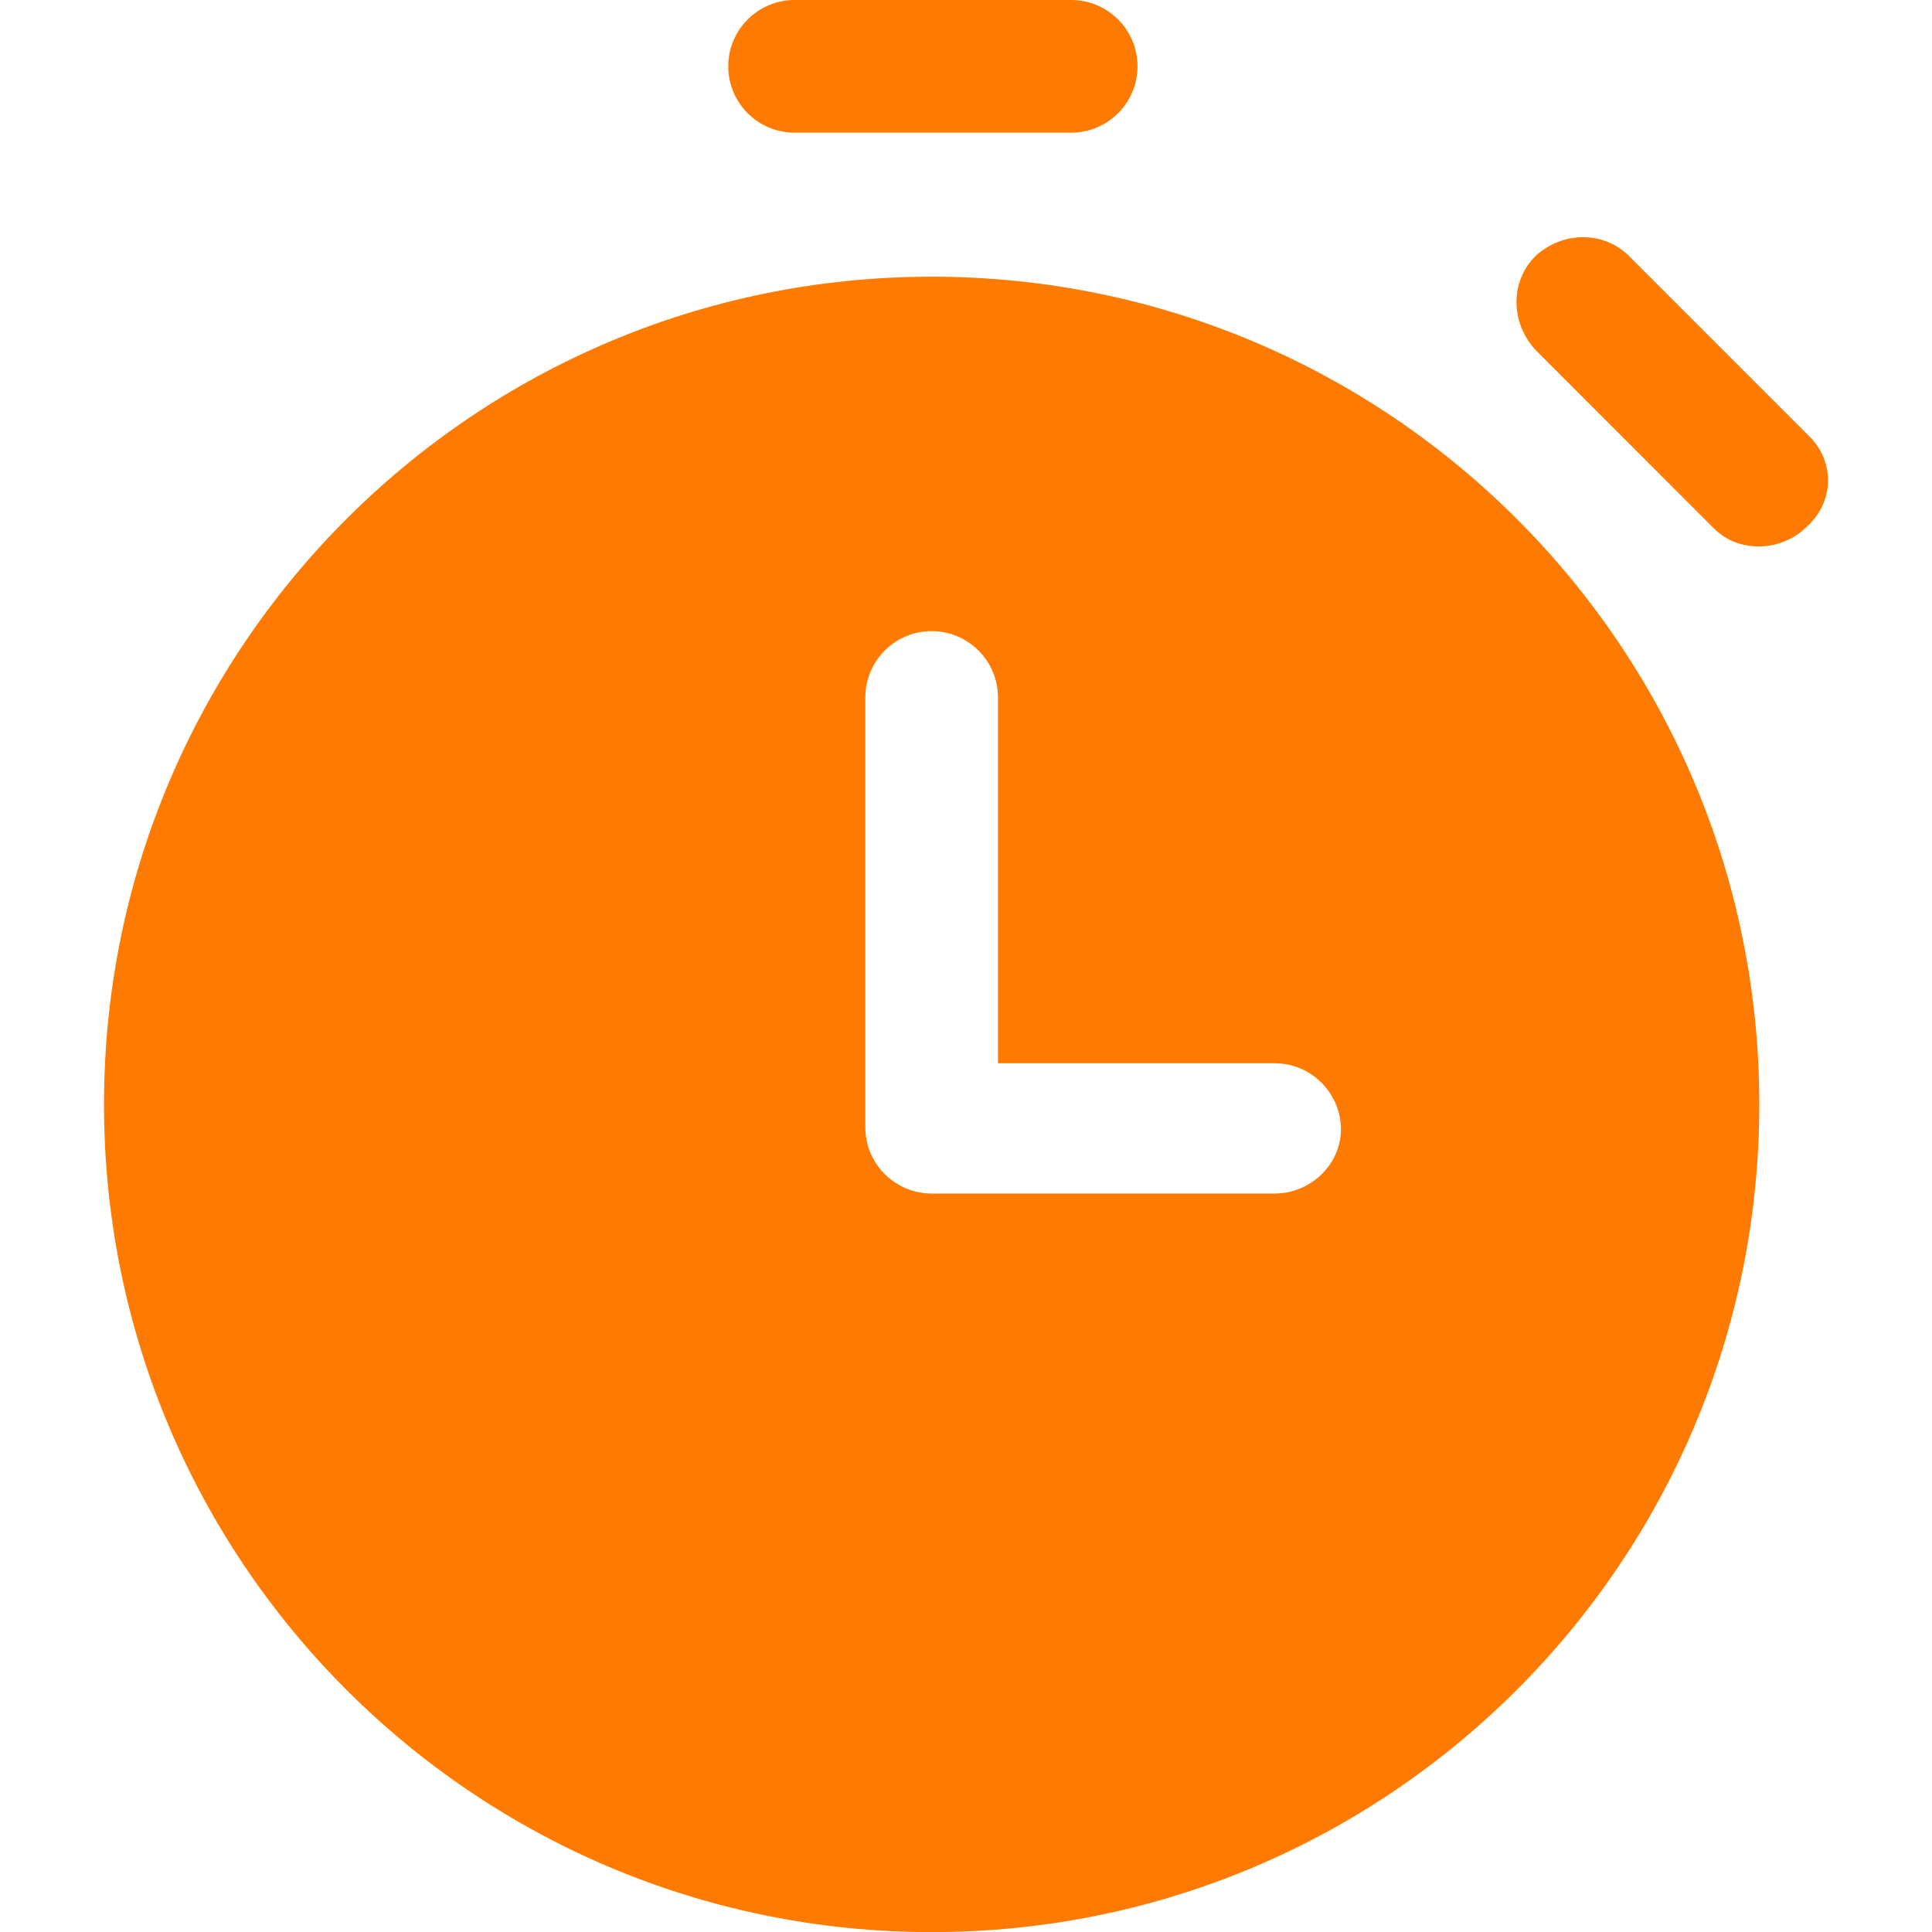<svg width="18" height="18" viewBox="0 0 18 18" fill="none" xmlns="http://www.w3.org/2000/svg">
<g clip-path="url(#clip0)">
<path d="M9.98 0H7.403C7.062 0 6.785 0.277 6.785 0.618C6.785 0.959 7.062 1.236 7.403 1.236H9.98C10.321 1.236 10.598 0.959 10.598 0.618C10.598 0.277 10.321 0 9.98 0Z" fill="#FF7A00"/>
<path d="M16.861 4.069L15.178 2.386C14.944 2.151 14.56 2.151 14.305 2.386C14.07 2.62 14.07 3.003 14.305 3.259L15.966 4.921C16.094 5.048 16.243 5.091 16.392 5.091C16.541 5.091 16.712 5.027 16.818 4.921C17.095 4.686 17.095 4.303 16.861 4.069Z" fill="#FF7A00"/>
<path d="M8.68 2.578C4.42 2.578 0.969 6.029 0.969 10.289C0.969 14.55 4.42 18.001 8.68 18.001C12.94 18.001 16.391 14.55 16.391 10.289C16.391 6.029 12.94 2.578 8.68 2.578ZM11.875 11.12H8.68C8.339 11.12 8.062 10.843 8.062 10.502V6.498C8.062 6.157 8.339 5.88 8.68 5.88C9.021 5.88 9.298 6.157 9.298 6.498V9.906H11.875C12.216 9.906 12.493 10.183 12.493 10.524C12.493 10.843 12.216 11.12 11.875 11.12Z" fill="#FF7A00"/>
</g>
<defs>
<clipPath id="clip0">
<rect width="18" height="18" fill="white"/>
</clipPath>
</defs>
</svg>
